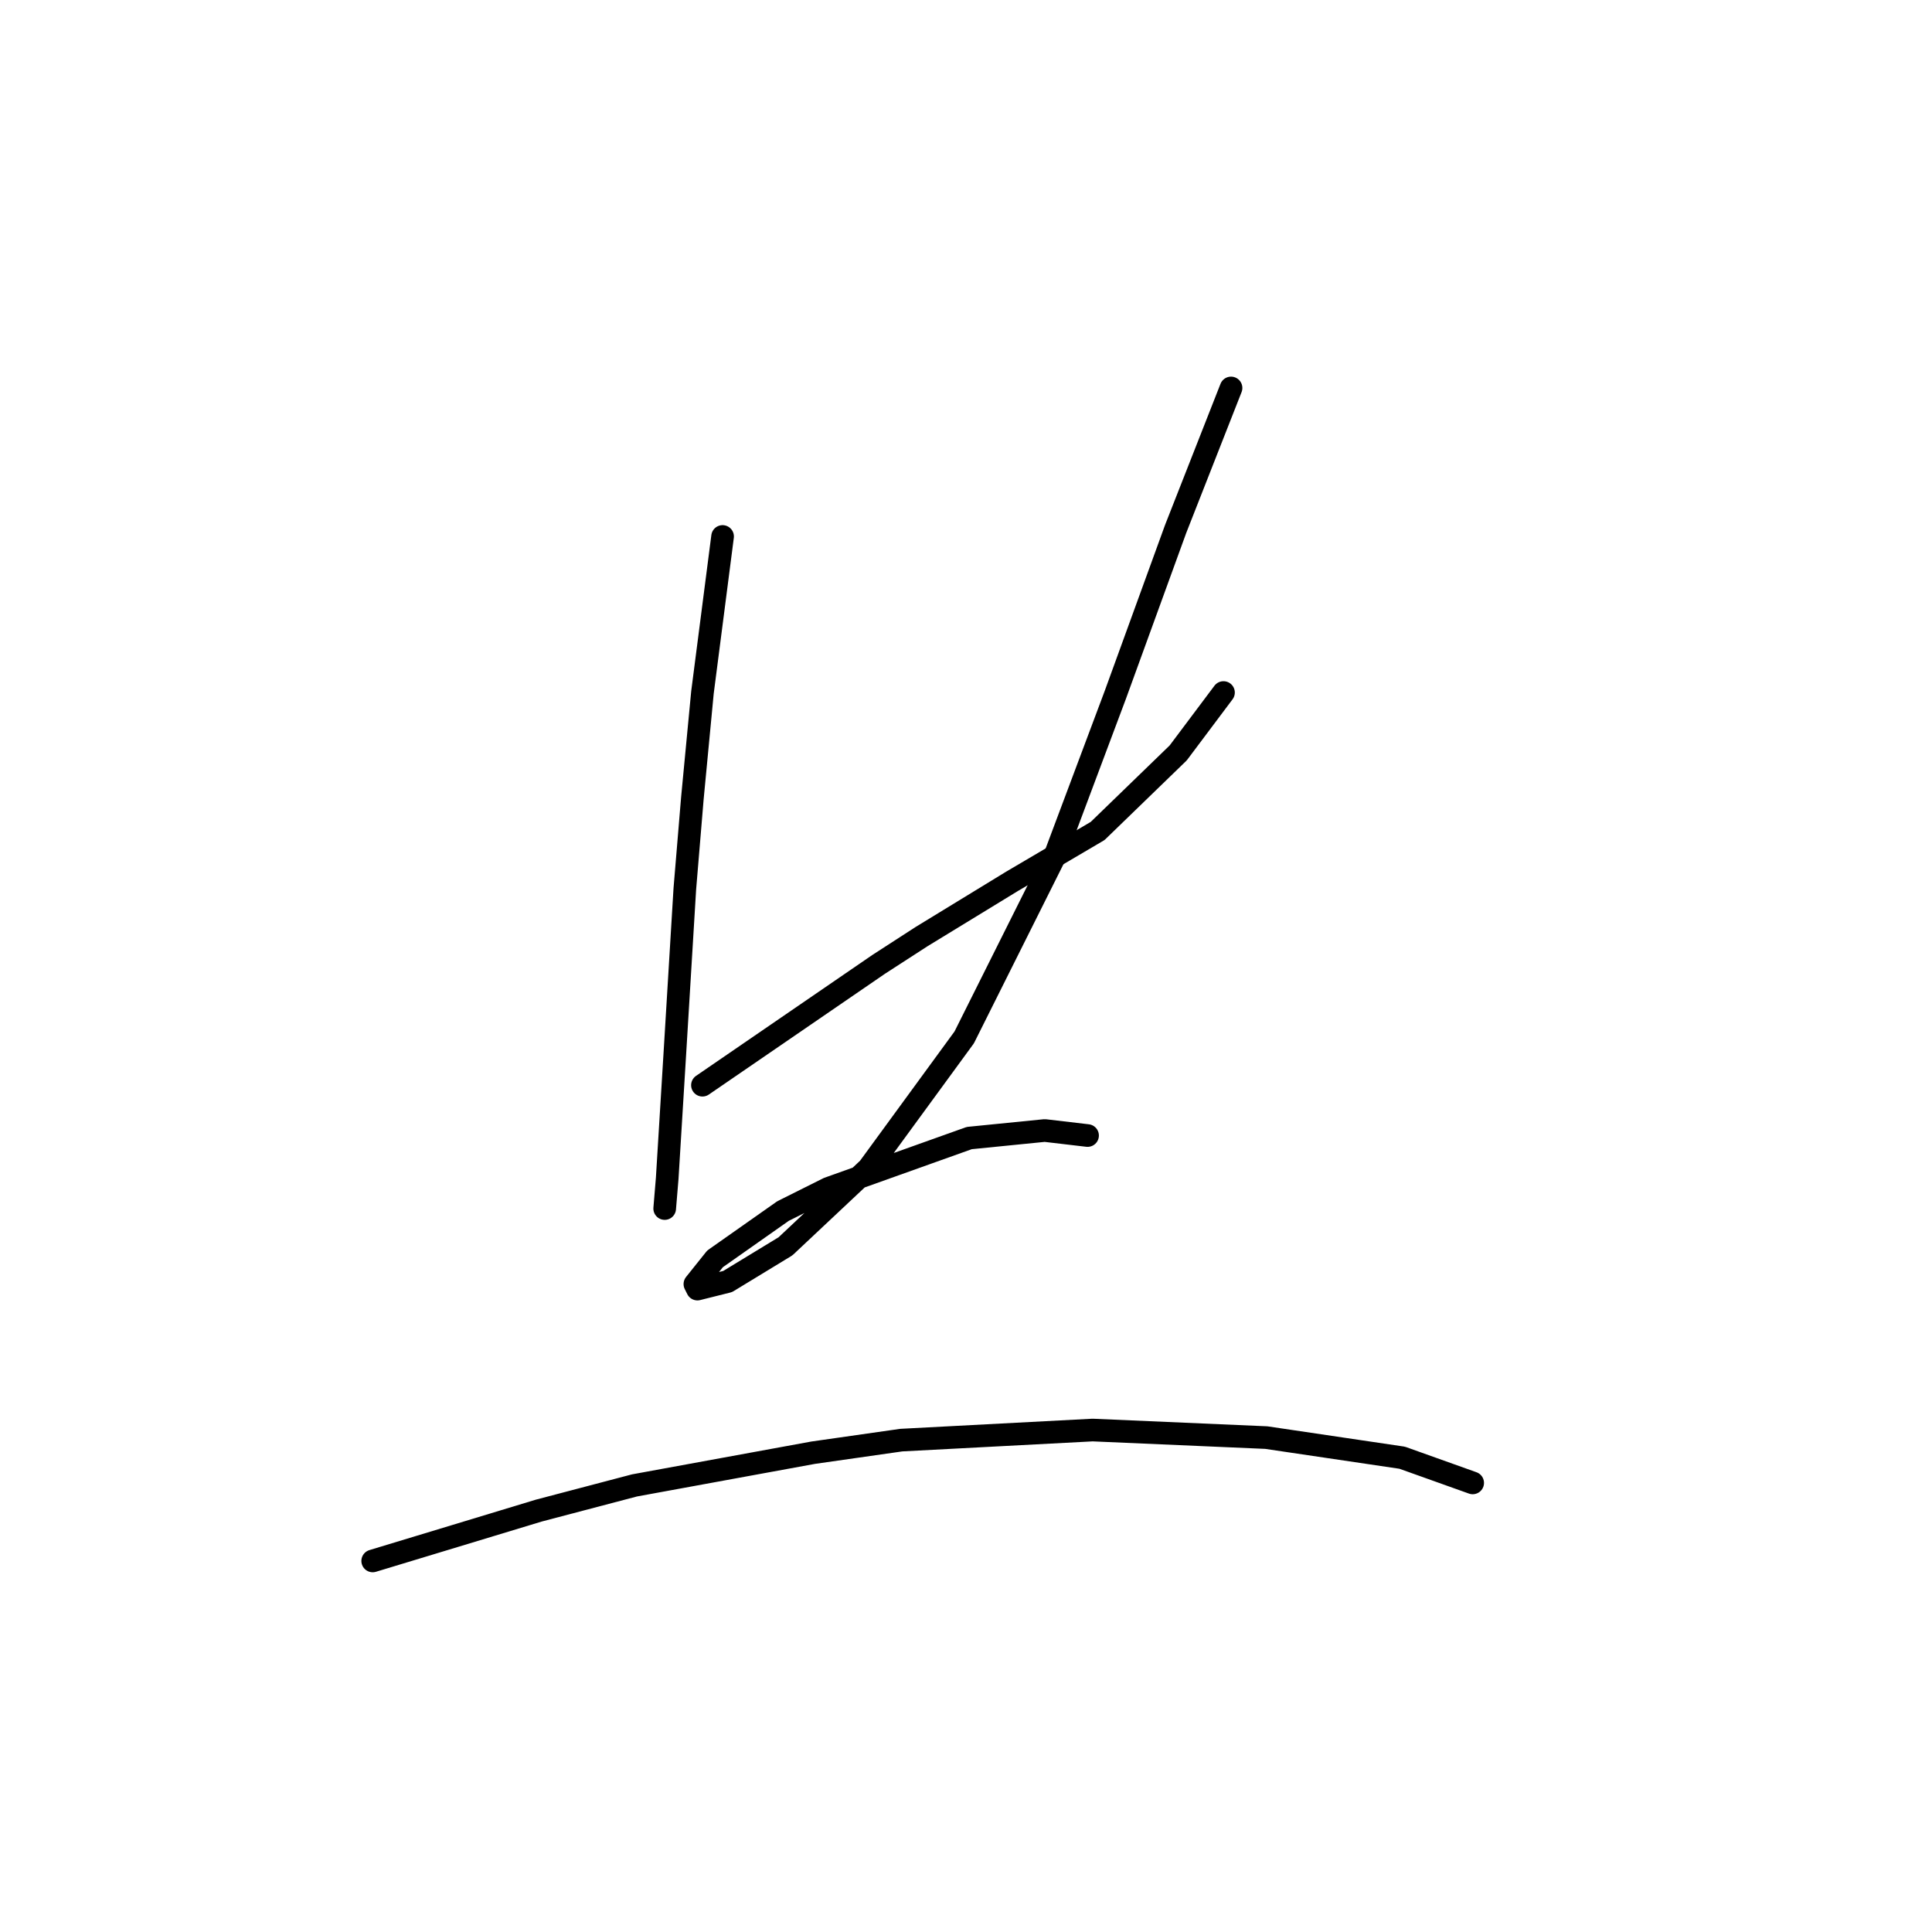<?xml version="1.0" standalone="no"?>
    <svg width="256" height="256" xmlns="http://www.w3.org/2000/svg" version="1.1">
    <polyline stroke="black" stroke-width="3" stroke-linecap="round" fill="transparent" stroke-linejoin="round" points="95.746 71.085 94.412 81.424 93.078 91.764 91.743 105.772 90.743 117.779 89.409 139.792 88.408 156.135 88.075 160.138 88.075 160.138 " />
        <polyline stroke="black" stroke-width="3" stroke-linecap="round" fill="transparent" stroke-linejoin="round" points="93.078 143.795 104.751 135.79 116.425 127.785 122.095 124.116 134.102 116.779 145.442 110.108 156.115 99.769 162.119 91.764 162.119 91.764 " />
        <polyline stroke="black" stroke-width="3" stroke-linecap="round" fill="transparent" stroke-linejoin="round" points="163.119 51.407 159.45 60.745 155.781 70.084 147.777 92.097 139.772 113.443 127.765 137.458 115.091 154.801 104.084 165.141 96.413 169.81 92.411 170.811 92.077 170.144 94.745 166.808 103.751 160.471 109.754 157.469 128.432 150.799 138.438 149.798 144.108 150.465 144.108 150.465 " />
        <polyline stroke="black" stroke-width="3" stroke-linecap="round" fill="transparent" stroke-linejoin="round" points="49.385 206.832 60.392 203.497 71.398 200.161 84.072 196.826 107.753 192.49 119.427 190.823 144.775 189.488 167.789 190.489 185.799 193.157 195.138 196.493 195.138 196.493 " />
        </svg>